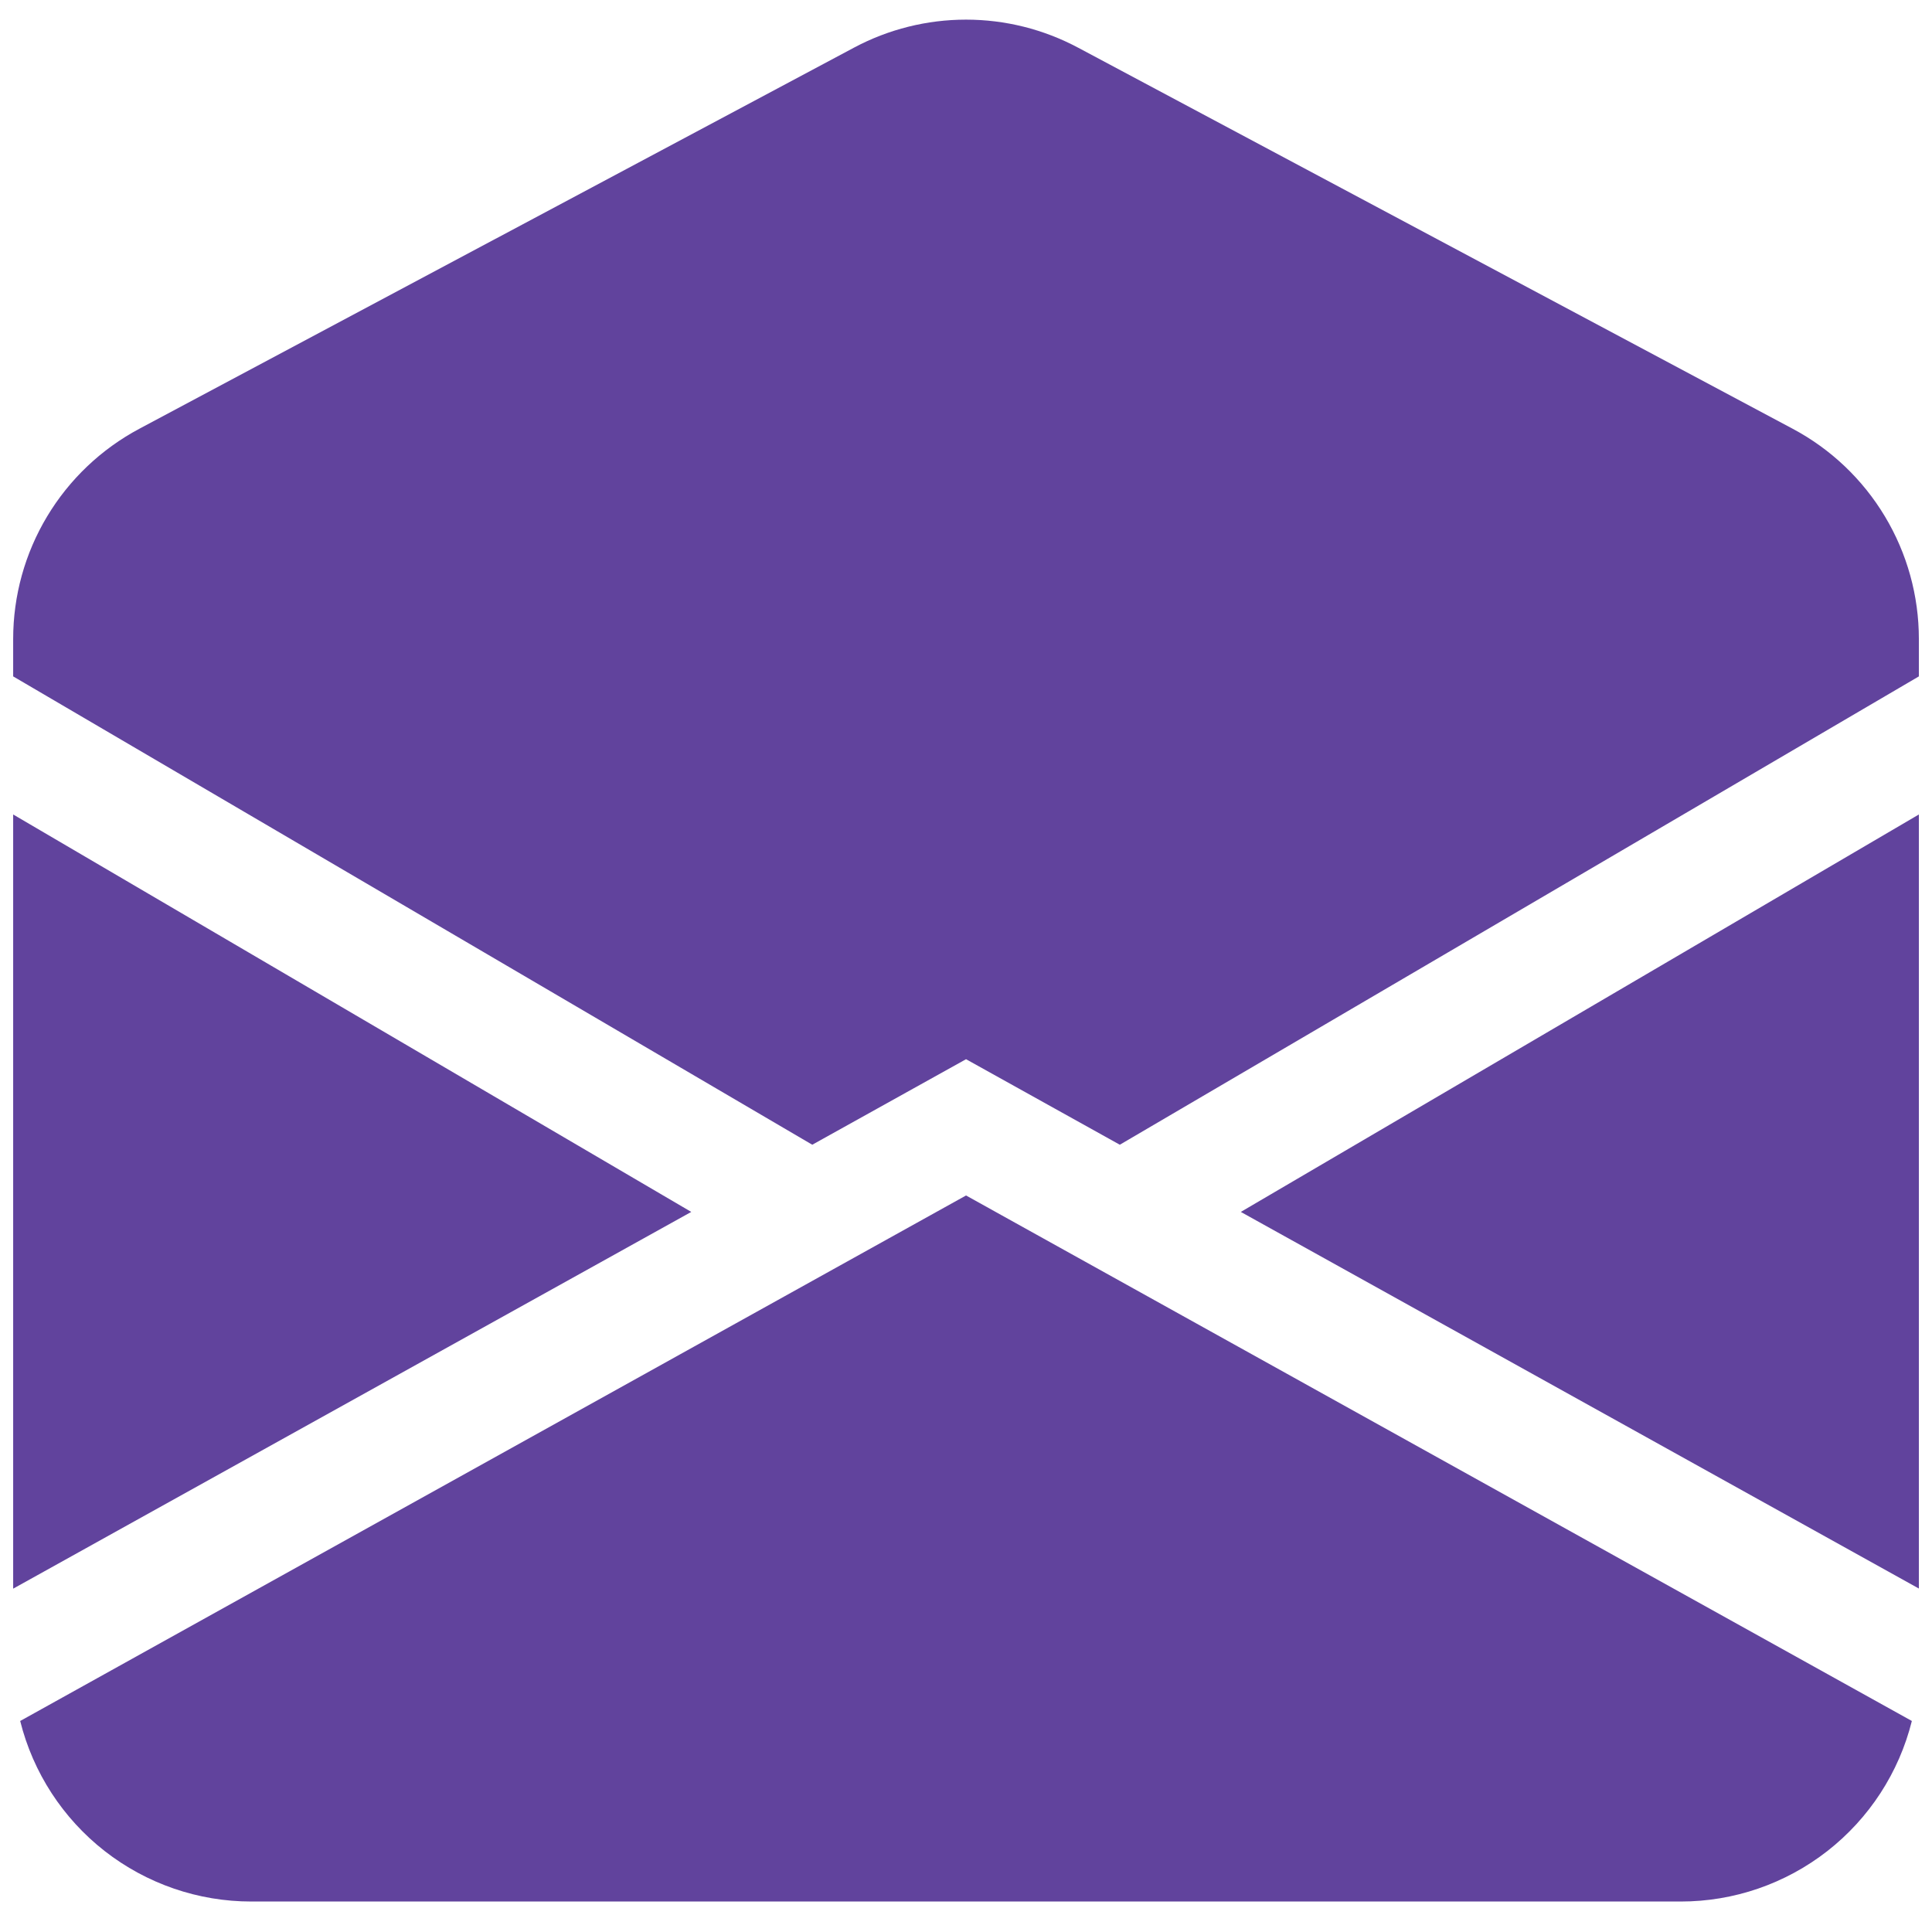 <svg xmlns="http://www.w3.org/2000/svg" width="49" height="49" fill="none" viewBox="0 0 49 49"><path fill="#61439D" d="M27.343 1.209C26.468 0.742 25.492 0.498 24.501 0.498C23.509 0.498 22.533 0.742 21.658 1.209L3.533 10.875C2.567 11.39 1.758 12.159 1.195 13.098C0.631 14.037 0.334 15.112 0.334 16.207V17.155L20.601 29.033L24.501 26.864L28.401 29.033L48.667 17.155V16.207C48.667 15.112 48.37 14.037 47.806 13.098C47.243 12.159 46.435 11.39 45.468 10.875L27.343 1.209ZM48.667 20.657L31.47 30.737L48.667 40.289V20.657ZM48.489 43.648L24.501 30.32L0.512 43.648C0.838 44.956 1.593 46.117 2.655 46.947C3.718 47.777 5.027 48.228 6.376 48.227H42.626C43.974 48.228 45.283 47.777 46.346 46.947C47.408 46.117 48.163 44.956 48.489 43.648ZM0.334 40.292L17.532 30.737L0.334 20.657V40.292Z"/></svg>